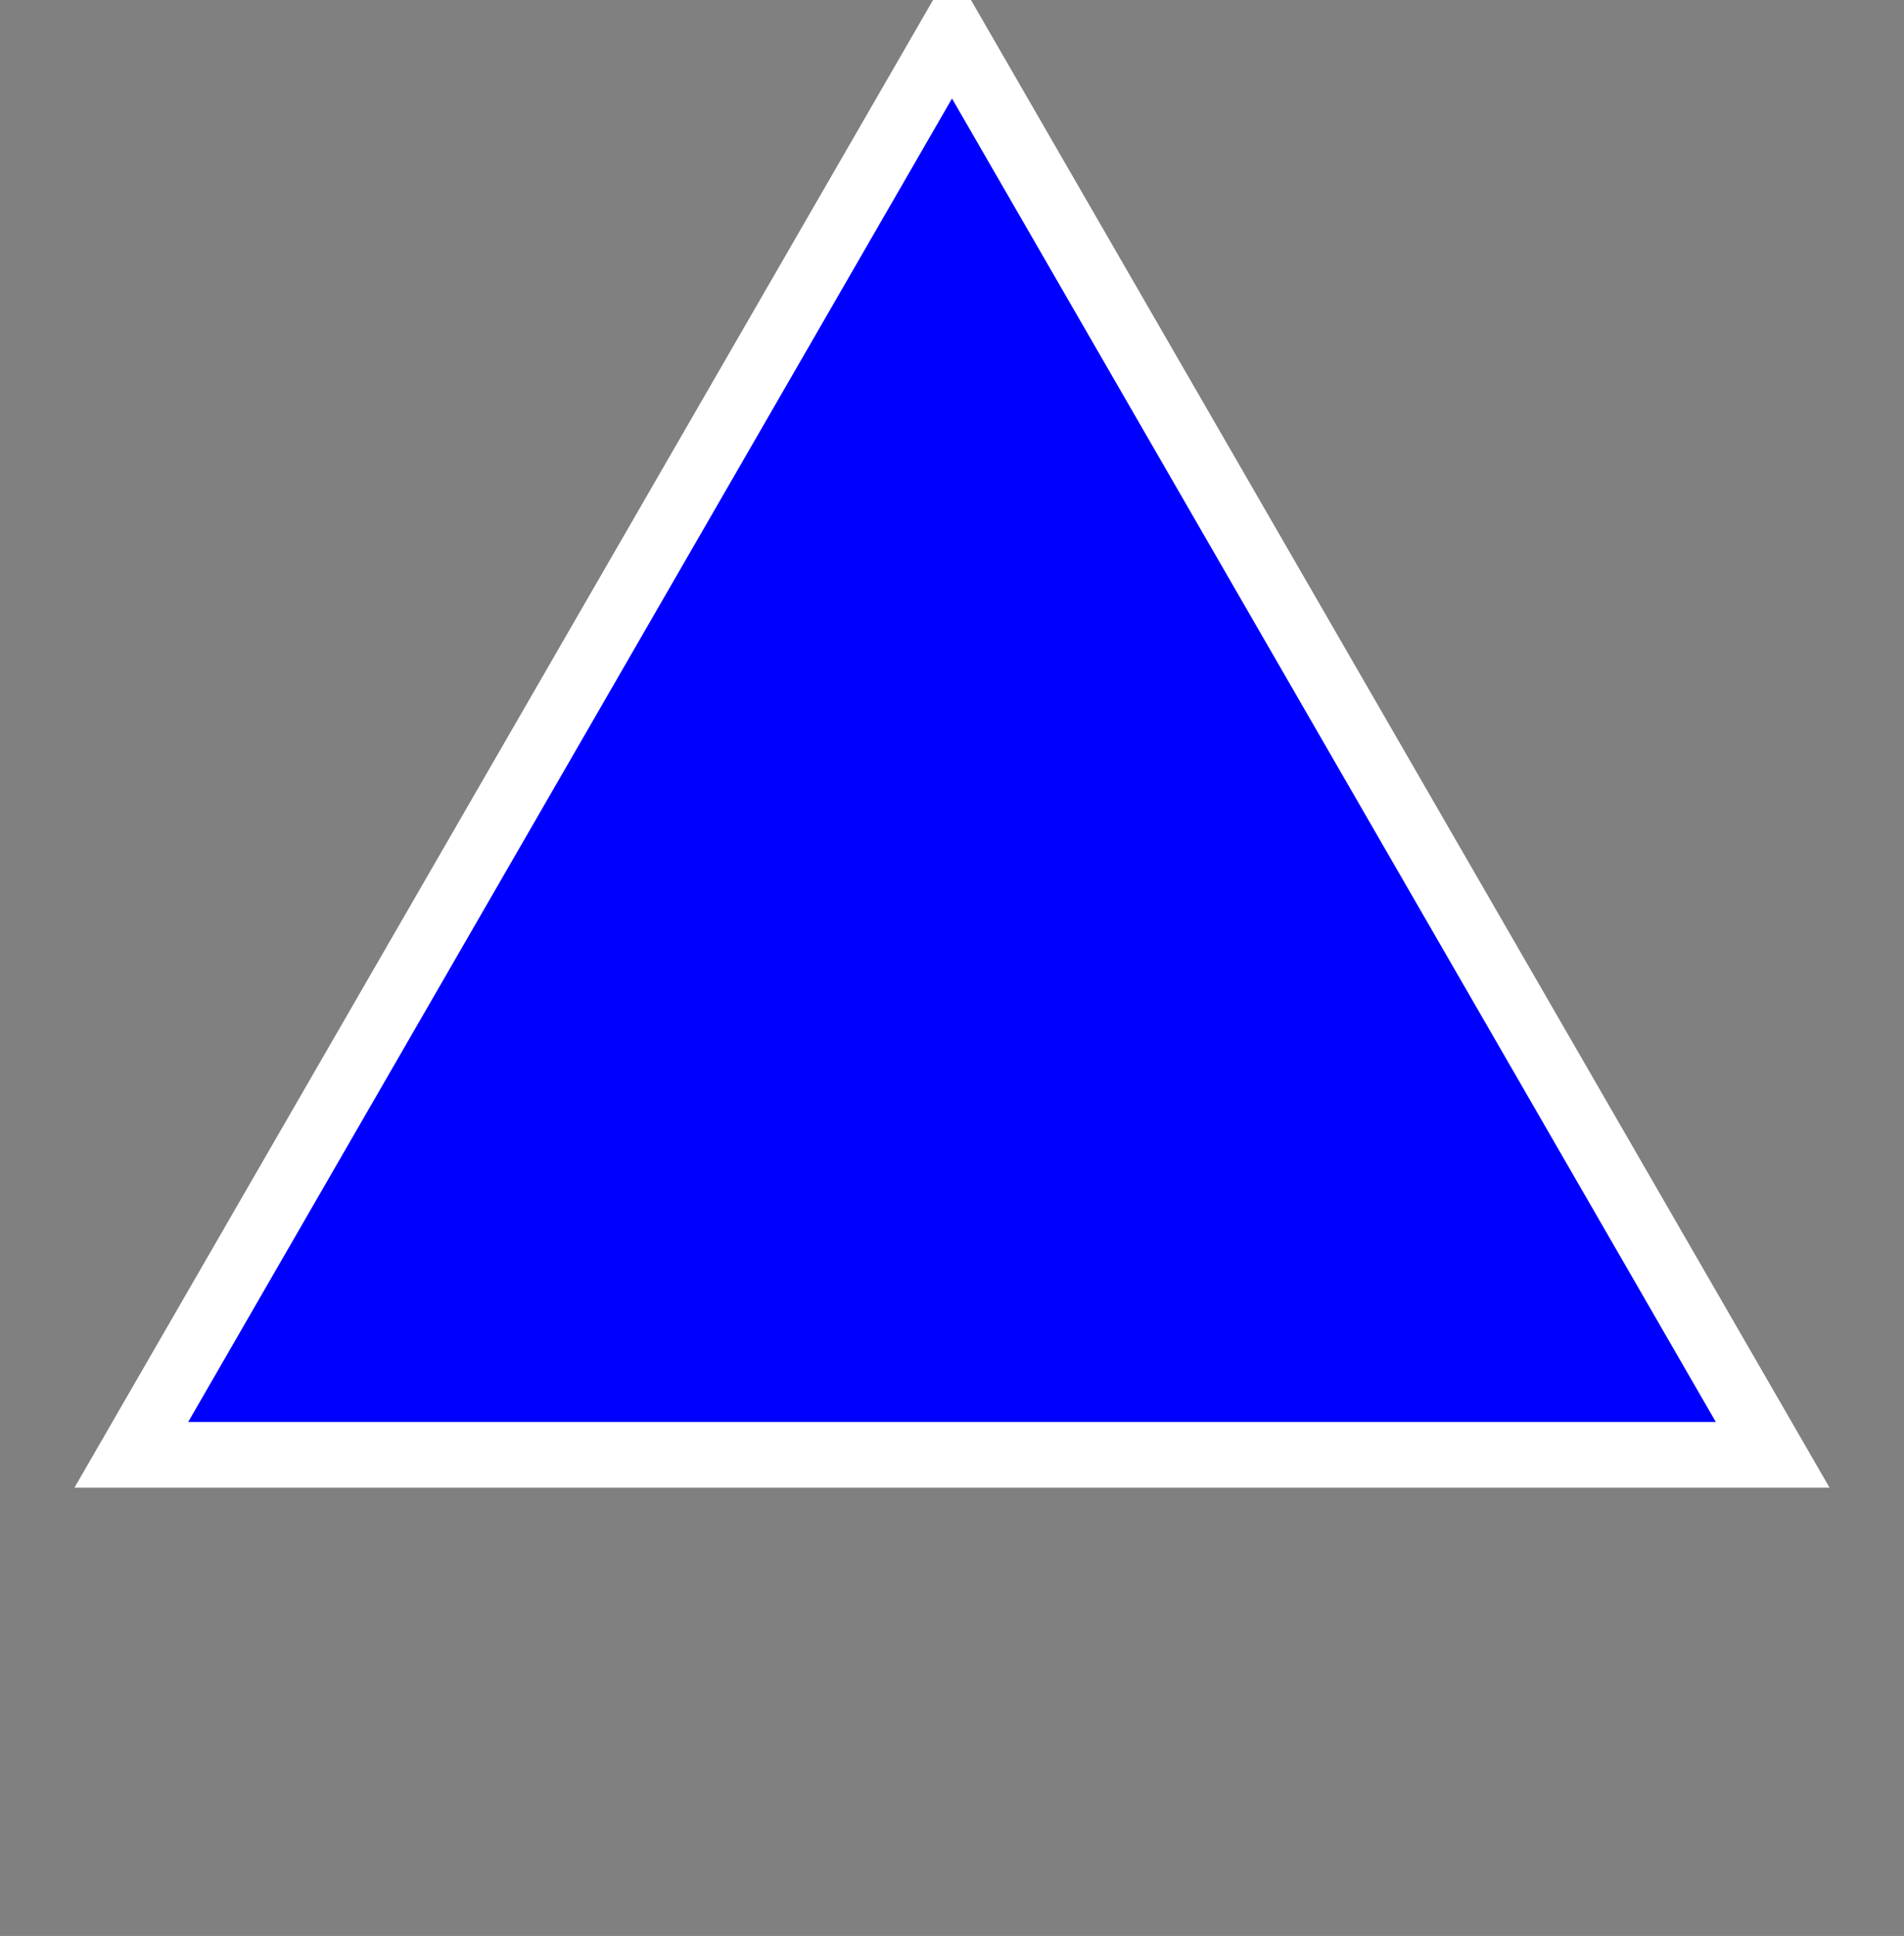 <?xml version="1.0" encoding="UTF-8" standalone="no"?>
<!-- Created with Inkscape (http://www.inkscape.org/) -->

<svg
   xmlns:dc="http://purl.org/dc/elements/1.1/"
   xmlns:cc="http://creativecommons.org/ns#"
   xmlns:rdf="http://www.w3.org/1999/02/22-rdf-syntax-ns#"
   xmlns:svg="http://www.w3.org/2000/svg"
   xmlns="http://www.w3.org/2000/svg"
   xmlns:sodipodi="http://sodipodi.sourceforge.net/DTD/sodipodi-0.dtd"
   xmlns:inkscape="http://www.inkscape.org/namespaces/inkscape"
   width="580.008"
   height="589.508"
   id="svg2"
   version="1.1"
   inkscape:version="0.48.3.1 r9886"
   sodipodi:docname="navaid_designated.svg">
  <rect width="100%" height="100%" fill="#808080" stroke="none"/>
  <defs
     id="defs4" />
  <sodipodi:namedview
     id="base"
     pagecolor="#66ffff"
     bordercolor="#666666"
     borderopacity="1.0"
     inkscape:pageopacity="0.23921569"
     inkscape:pageshadow="2"
     inkscape:zoom="1.006894"
     inkscape:cx="272.81135"
     inkscape:cy="323.28219"
     inkscape:document-units="px"
     inkscape:current-layer="layer1"
     showgrid="false"
     inkscape:window-width="1355"
     inkscape:window-height="930"
     inkscape:window-x="191"
     inkscape:window-y="121"
     inkscape:window-maximized="0"
     fit-margin-top="0"
     fit-margin-left="0"
     fit-margin-right="0"
     fit-margin-bottom="0"
     inkscape:showpageshadow="false"
     showborder="false" />
  <g
     inkscape:label="Layer 1"
     inkscape:groupmode="layer"
     id="layer1"
     transform="translate(40.004,-609.362)">
    <path
       style="fill:#0000ff;fill-opacity:1;stroke:#ffffff;stroke-width:20;stroke-linecap:butt;stroke-linejoin:miter;stroke-miterlimit:4;stroke-opacity:1;stroke-dasharray:none"
       d="m 0,1052.362 500,0 -250,-433 z"
       id="path2987"
       inkscape:connector-curvature="0"
       sodipodi:nodetypes="cccc" />
    <path
       sodipodi:type="arc"
       style="fill:#000000;fill-opacity:0;stroke:#ffffff;stroke-width:1;stroke-linecap:round;stroke-linejoin:miter;stroke-miterlimit:4;stroke-opacity:0;stroke-dasharray:none"
       id="path2983"
       sodipodi:cx="274.60687"
       sodipodi:cy="298.5647"
       sodipodi:rx="289.50418"
       sodipodi:ry="289.50418"
       d="m 564.111,298.565 c 0,159.889 -129.615,289.504 -289.504,289.504 -159.889,0 -289.504,-129.615 -289.504,-289.504 0,-159.889 129.615,-289.504 289.504,-289.504 159.889,0 289.504,129.615 289.504,289.504 z"
       transform="translate(-24.607,610.302)" />
  </g>
</svg>
